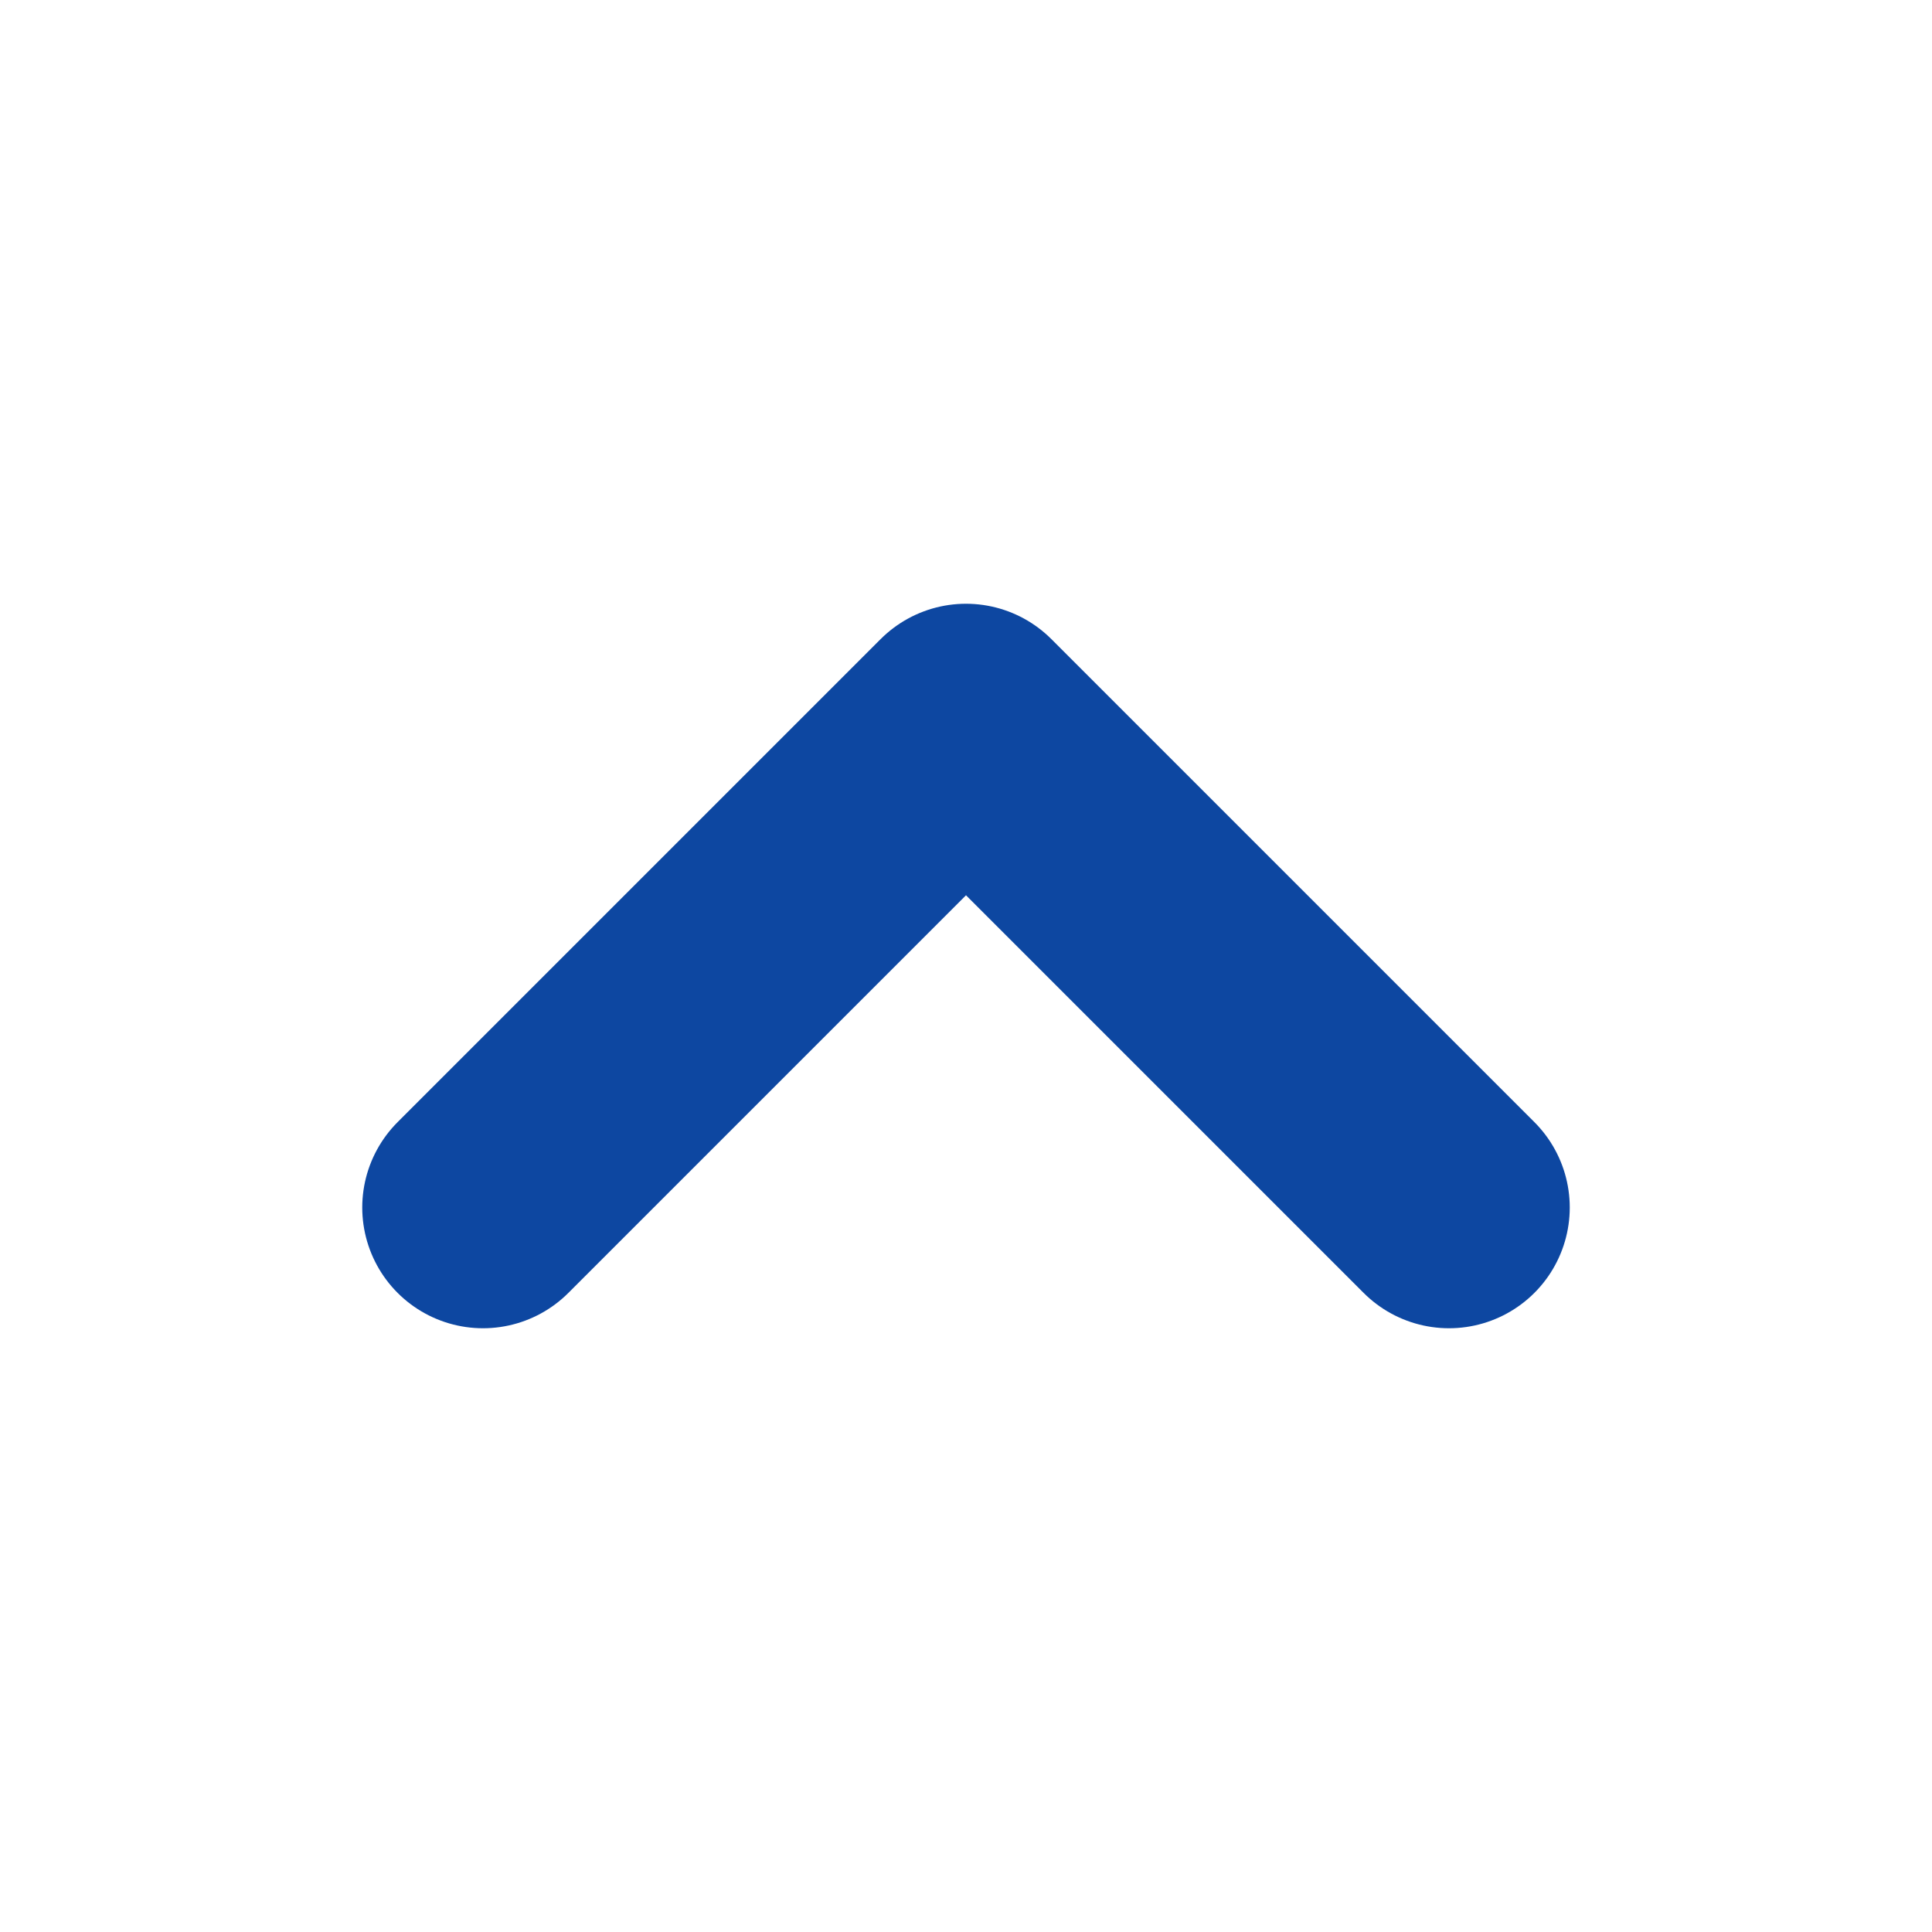<svg xmlns="http://www.w3.org/2000/svg" width="48" height="48" viewBox="0 0 24 24" fill="none" stroke="#0D47A1" stroke-width="3" stroke-linecap="round" stroke-linejoin="round" class="feather feather-chevron-up"><polyline points="18 15 12 9 6 15"></polyline></svg>